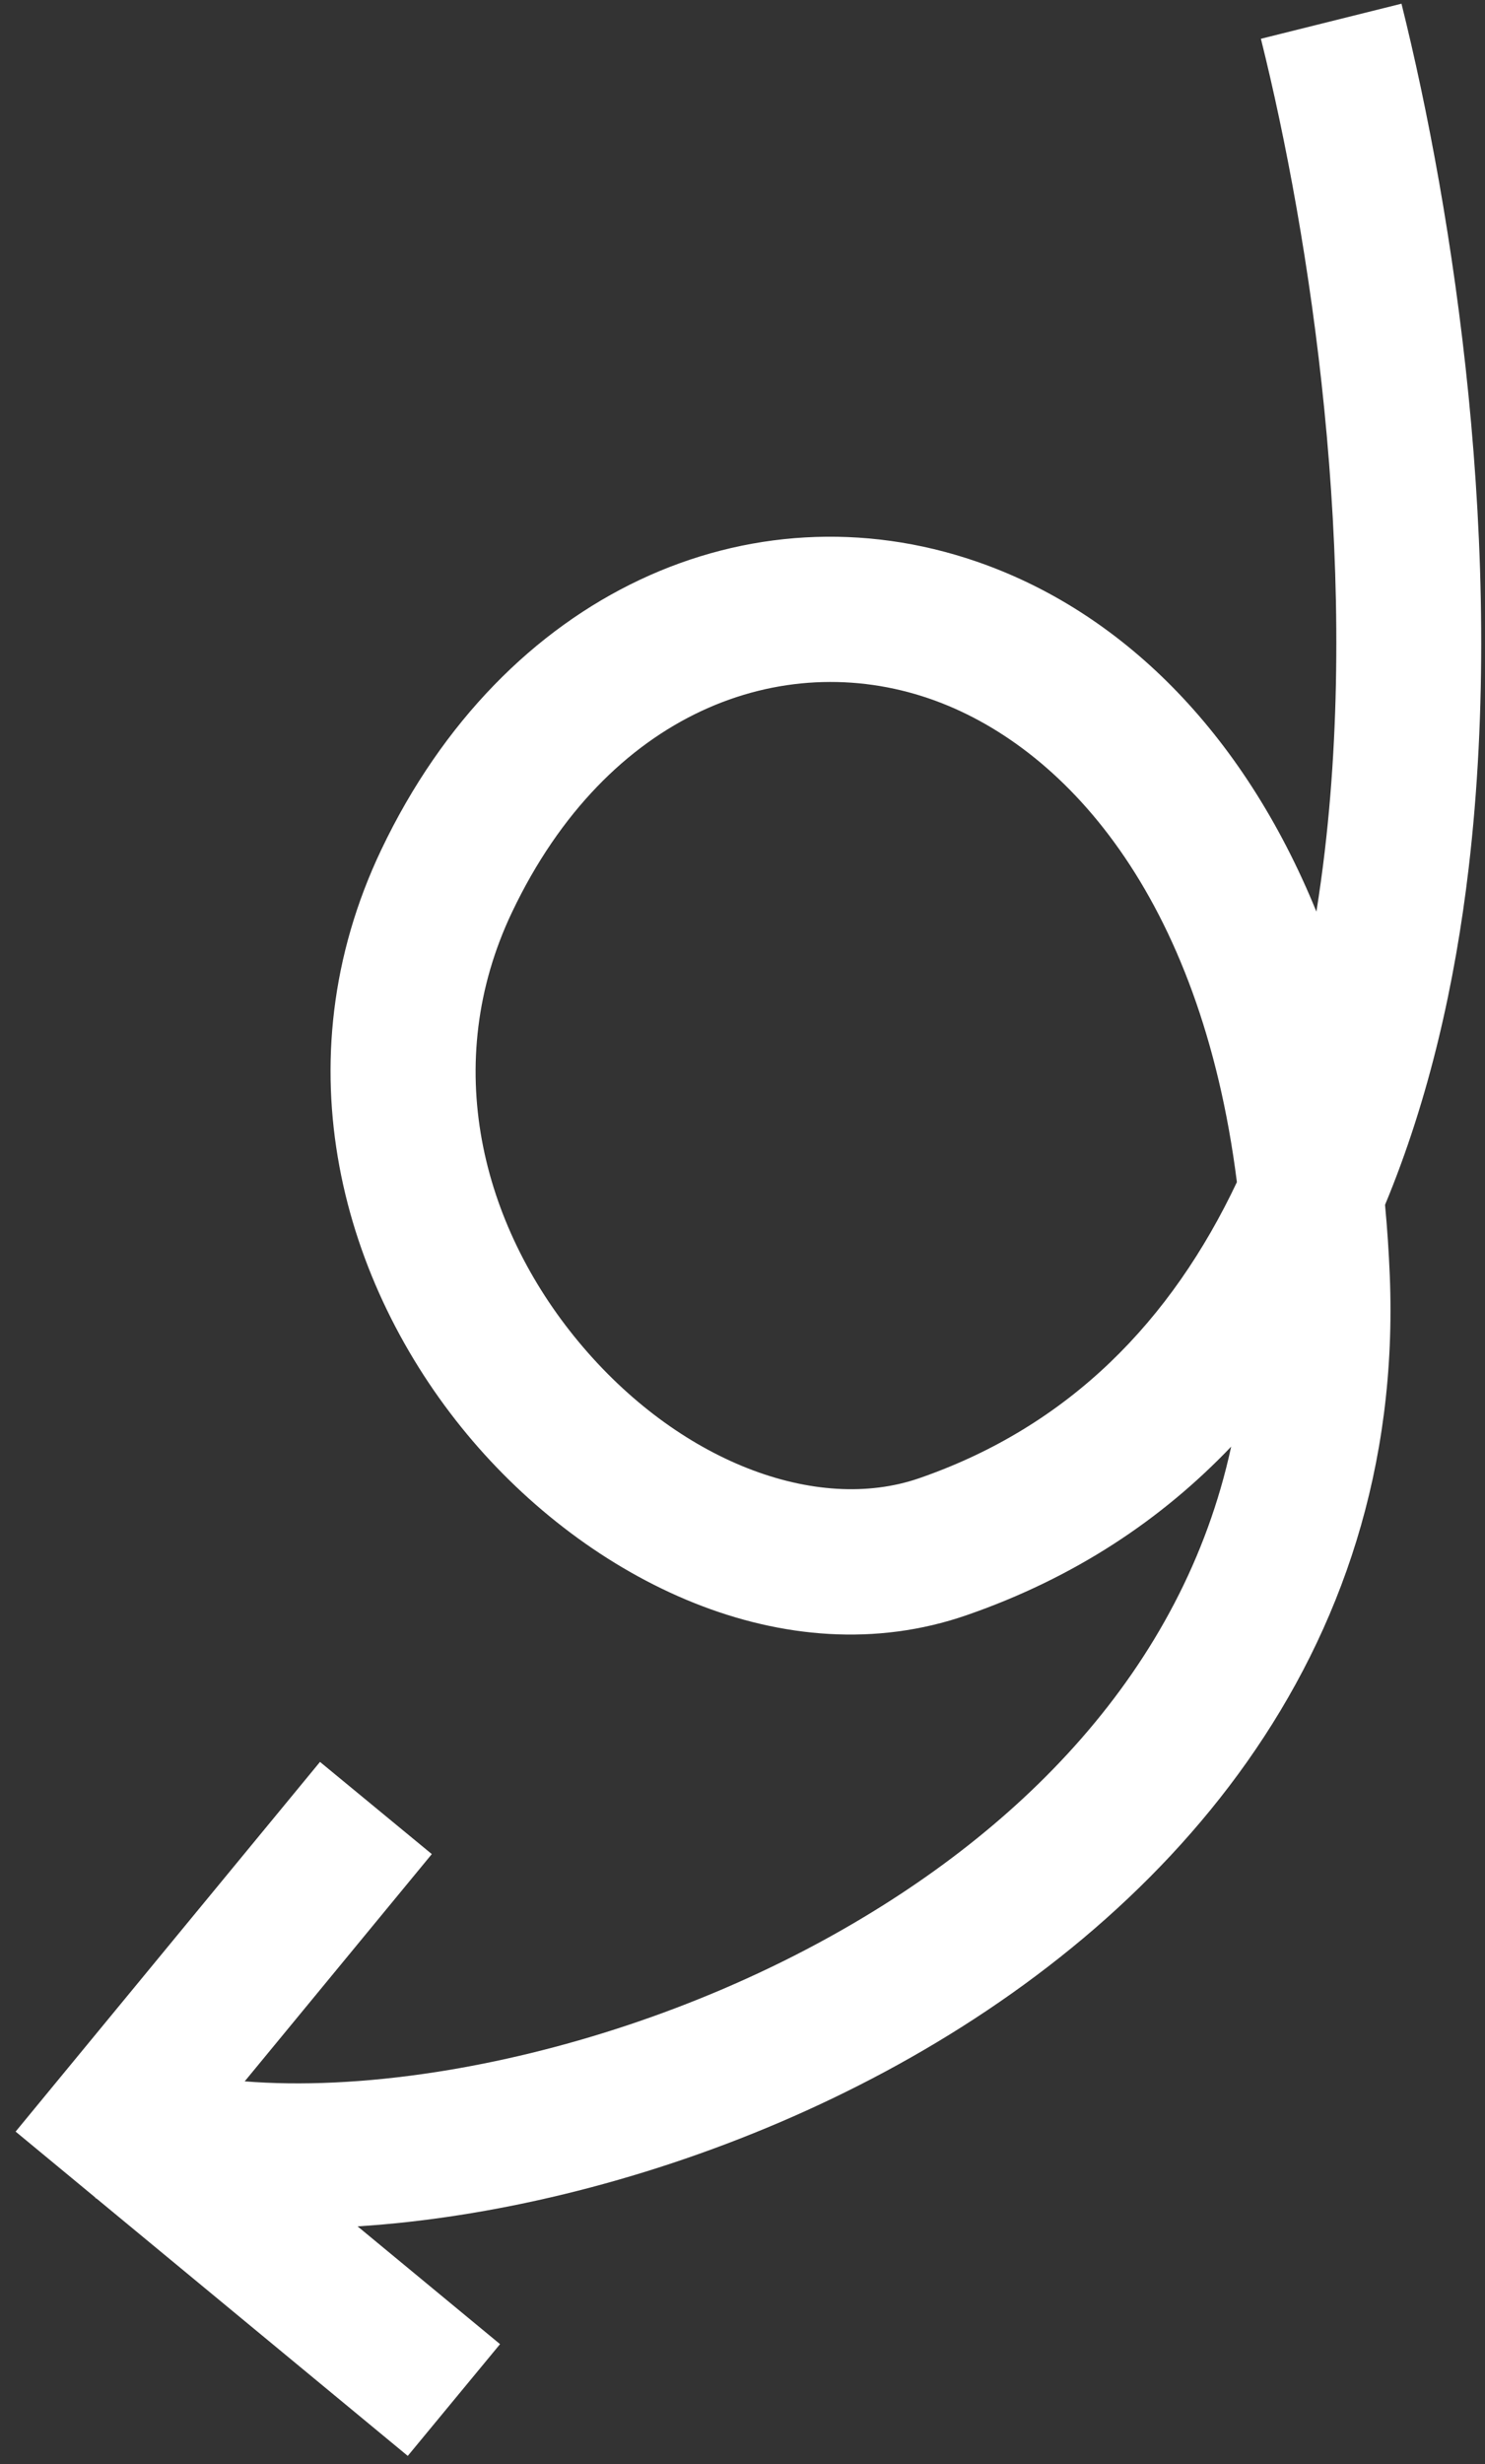 <svg width="41" height="68" viewBox="0 0 41 68" fill="none" xmlns="http://www.w3.org/2000/svg">
<rect x="0" y="0" width="41" height="68" fill="#333333" stroke="none"/>
<path fill-rule="evenodd" clip-rule="evenodd" d="M38.694 0.102C40.127 5.848 41.578 15.222 40.548 23.965C40.173 27.146 39.454 30.331 38.24 33.248C38.3 33.882 38.344 34.532 38.371 35.196C38.801 45.789 32.082 53.061 24.453 57.16C20.627 59.216 16.485 60.533 12.689 61.125C11.737 61.274 10.794 61.379 9.873 61.437L13.806 64.687L11.258 67.771L2.665 60.669C2.654 60.665 2.643 60.661 2.631 60.657L2.636 60.645L1.97 60.094L0.431 58.822L1.7 57.281L8.835 48.62L11.922 51.164L6.756 57.435C8.275 57.557 10.08 57.484 12.072 57.173C15.44 56.647 19.148 55.47 22.56 53.637C28.114 50.653 32.659 46.083 33.992 39.92C32.079 41.925 29.676 43.538 26.68 44.574C21.677 46.302 16.239 43.606 12.896 39.58C9.475 35.462 7.706 29.366 10.529 23.444C13.915 16.34 20.702 13.346 26.953 15.493C30.915 16.854 34.304 20.148 36.345 25.157C36.432 24.611 36.509 24.057 36.575 23.497C37.528 15.407 36.18 6.552 34.813 1.07L38.694 0.102ZM25.374 40.793C29.534 39.356 32.345 36.438 34.15 32.621C33.149 24.706 29.361 20.549 25.653 19.276C21.599 17.884 16.782 19.622 14.14 25.165C12.141 29.359 13.3 33.806 15.973 37.025C18.723 40.336 22.542 41.771 25.374 40.793Z" fill="white"/>
</svg>

